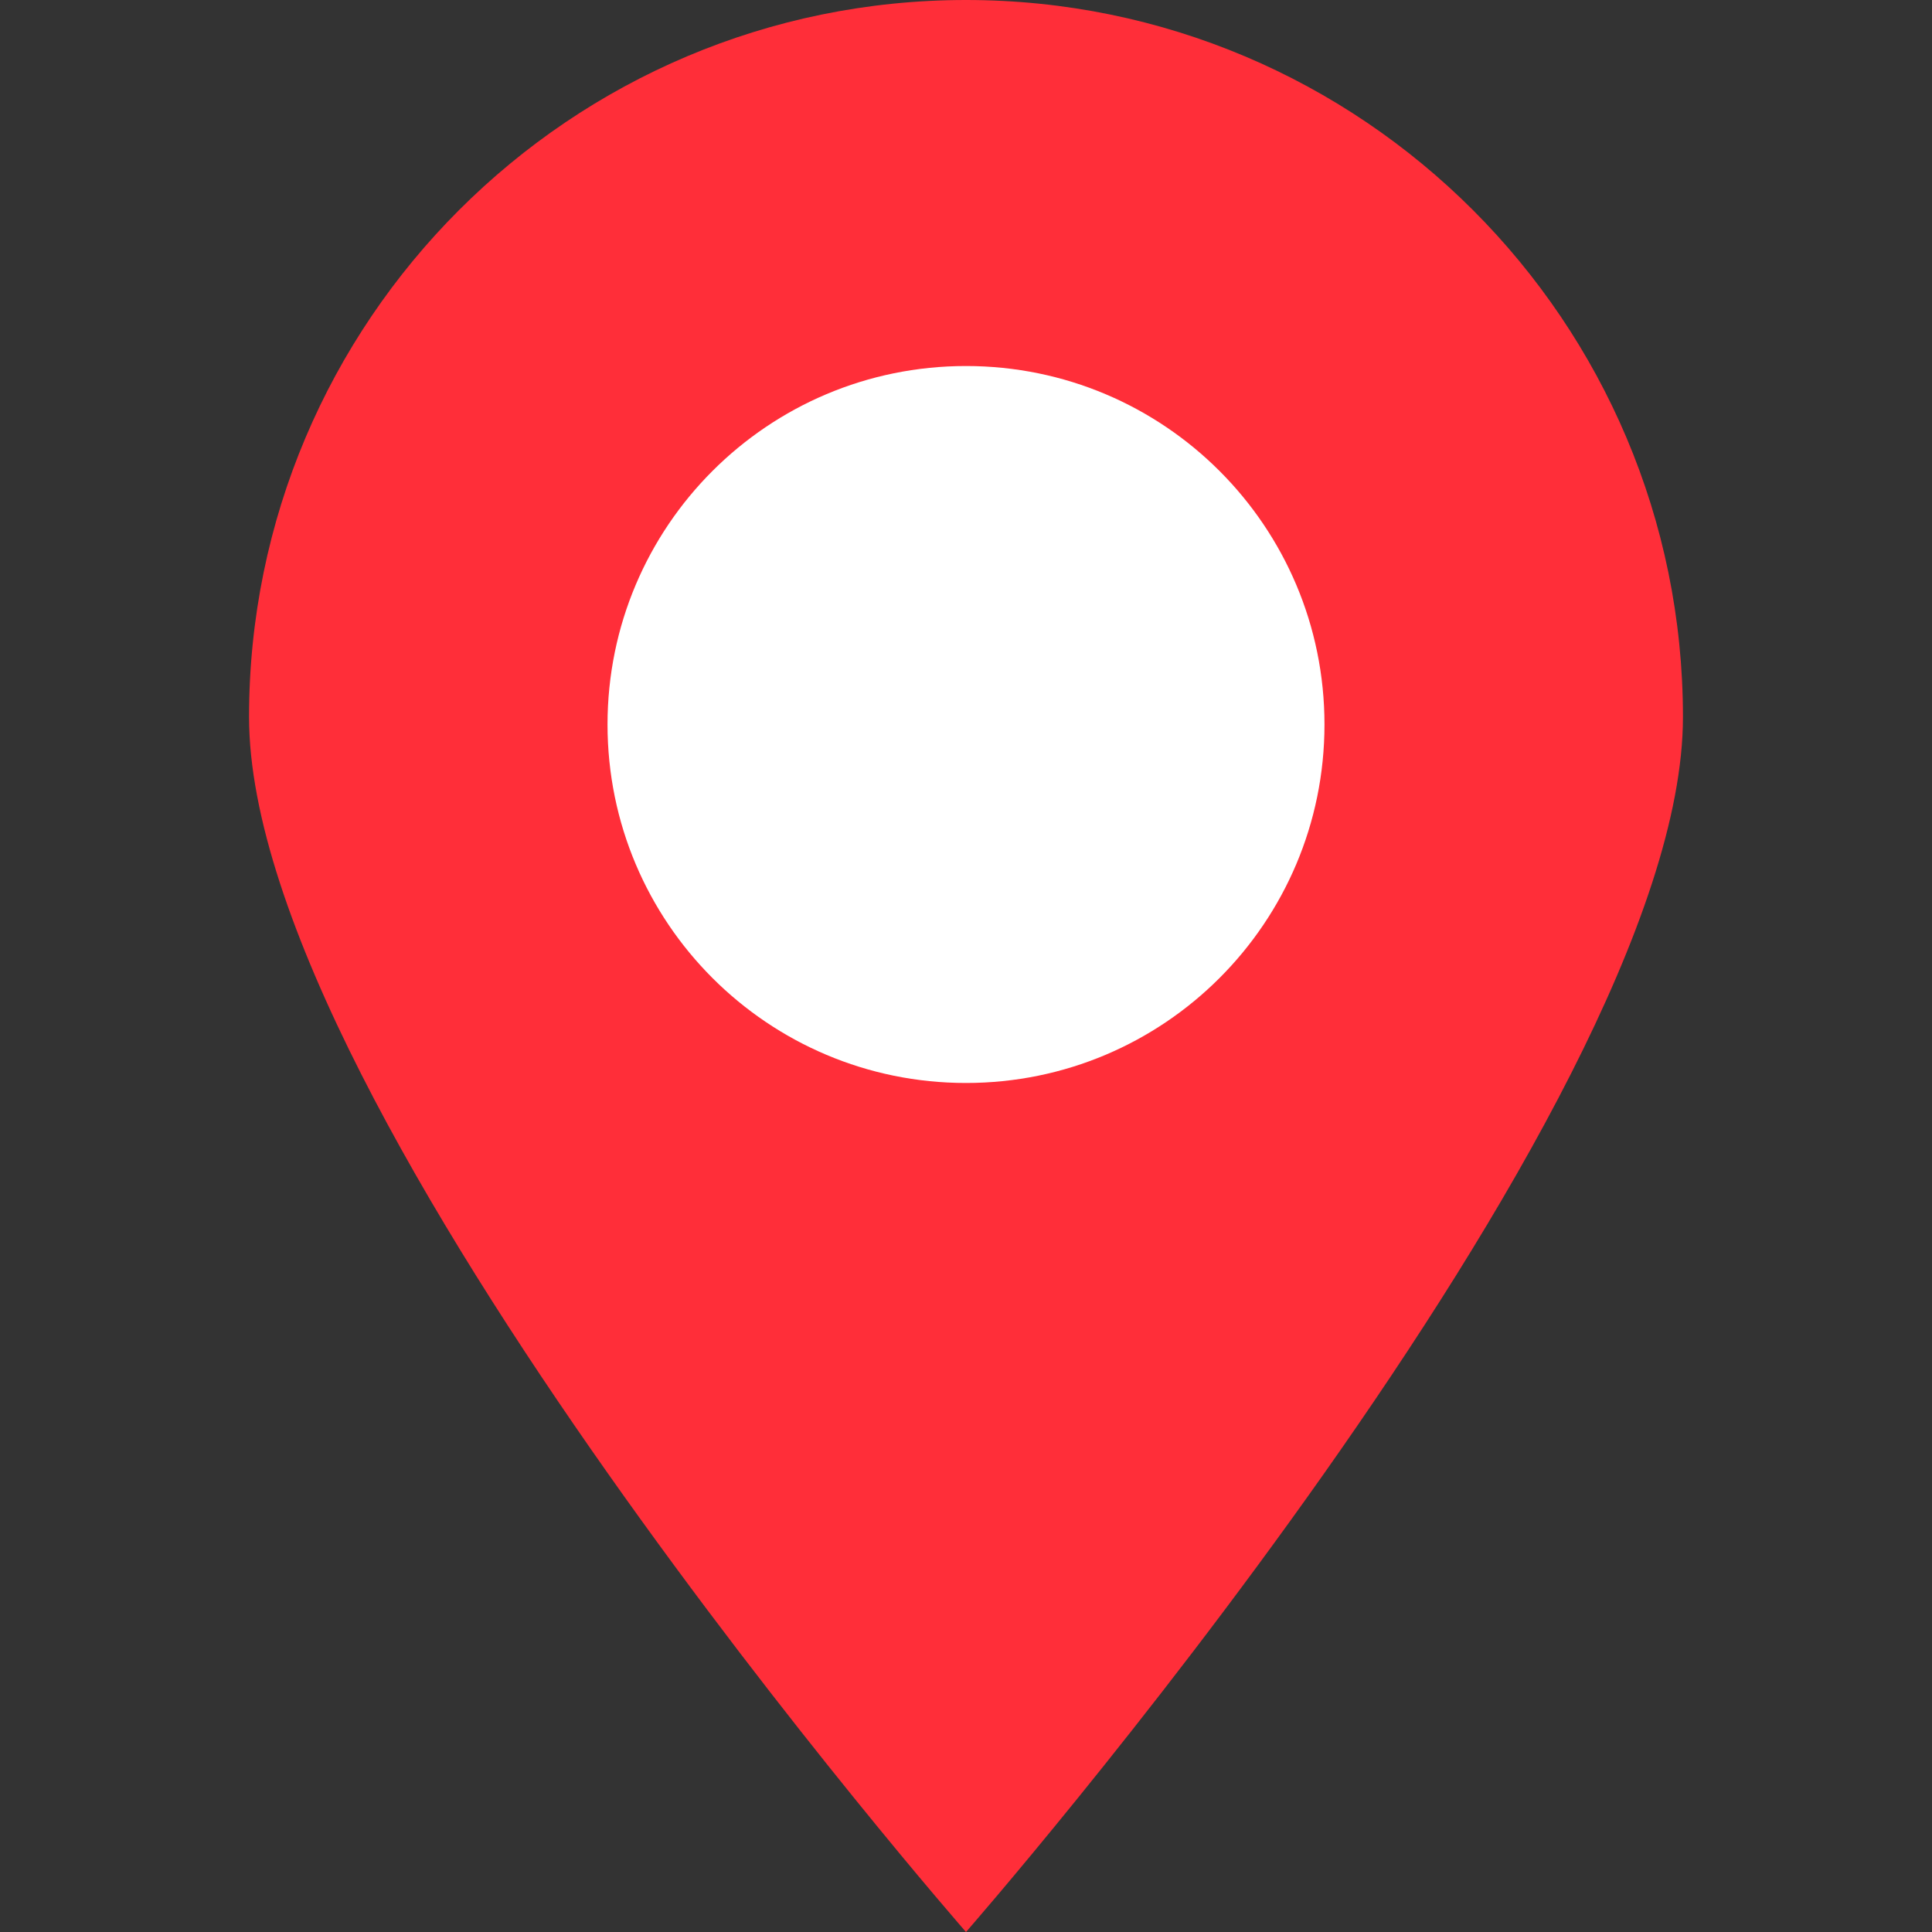 <svg id="fi_9131546" enable-background="new 0 0 512 512" height="22" viewBox="0 0 512 512" width="22" xmlns="http://www.w3.org/2000/svg"><rect x="0" y="0" width="512" height="512" fill="#333333" stroke="none"/><g id="Layer_2_00000117668769393167783830000003651702282091554946_"><g id="Social_Icon"><g id="Location"><path id="Location-2" d="m256 0c-104.9 0-190 85.1-190 190s190 322 190 322 190-217.1 190-322-85.1-190-190-190z" fill="#ff2e39"></path><path id="Location-4" d="m256 287c-52.5 0-95-42.5-95-95s42.5-95 95-95 95 42.5 95 95-42.5 95-95 95z" fill="#fff"></path></g></g></g></svg>